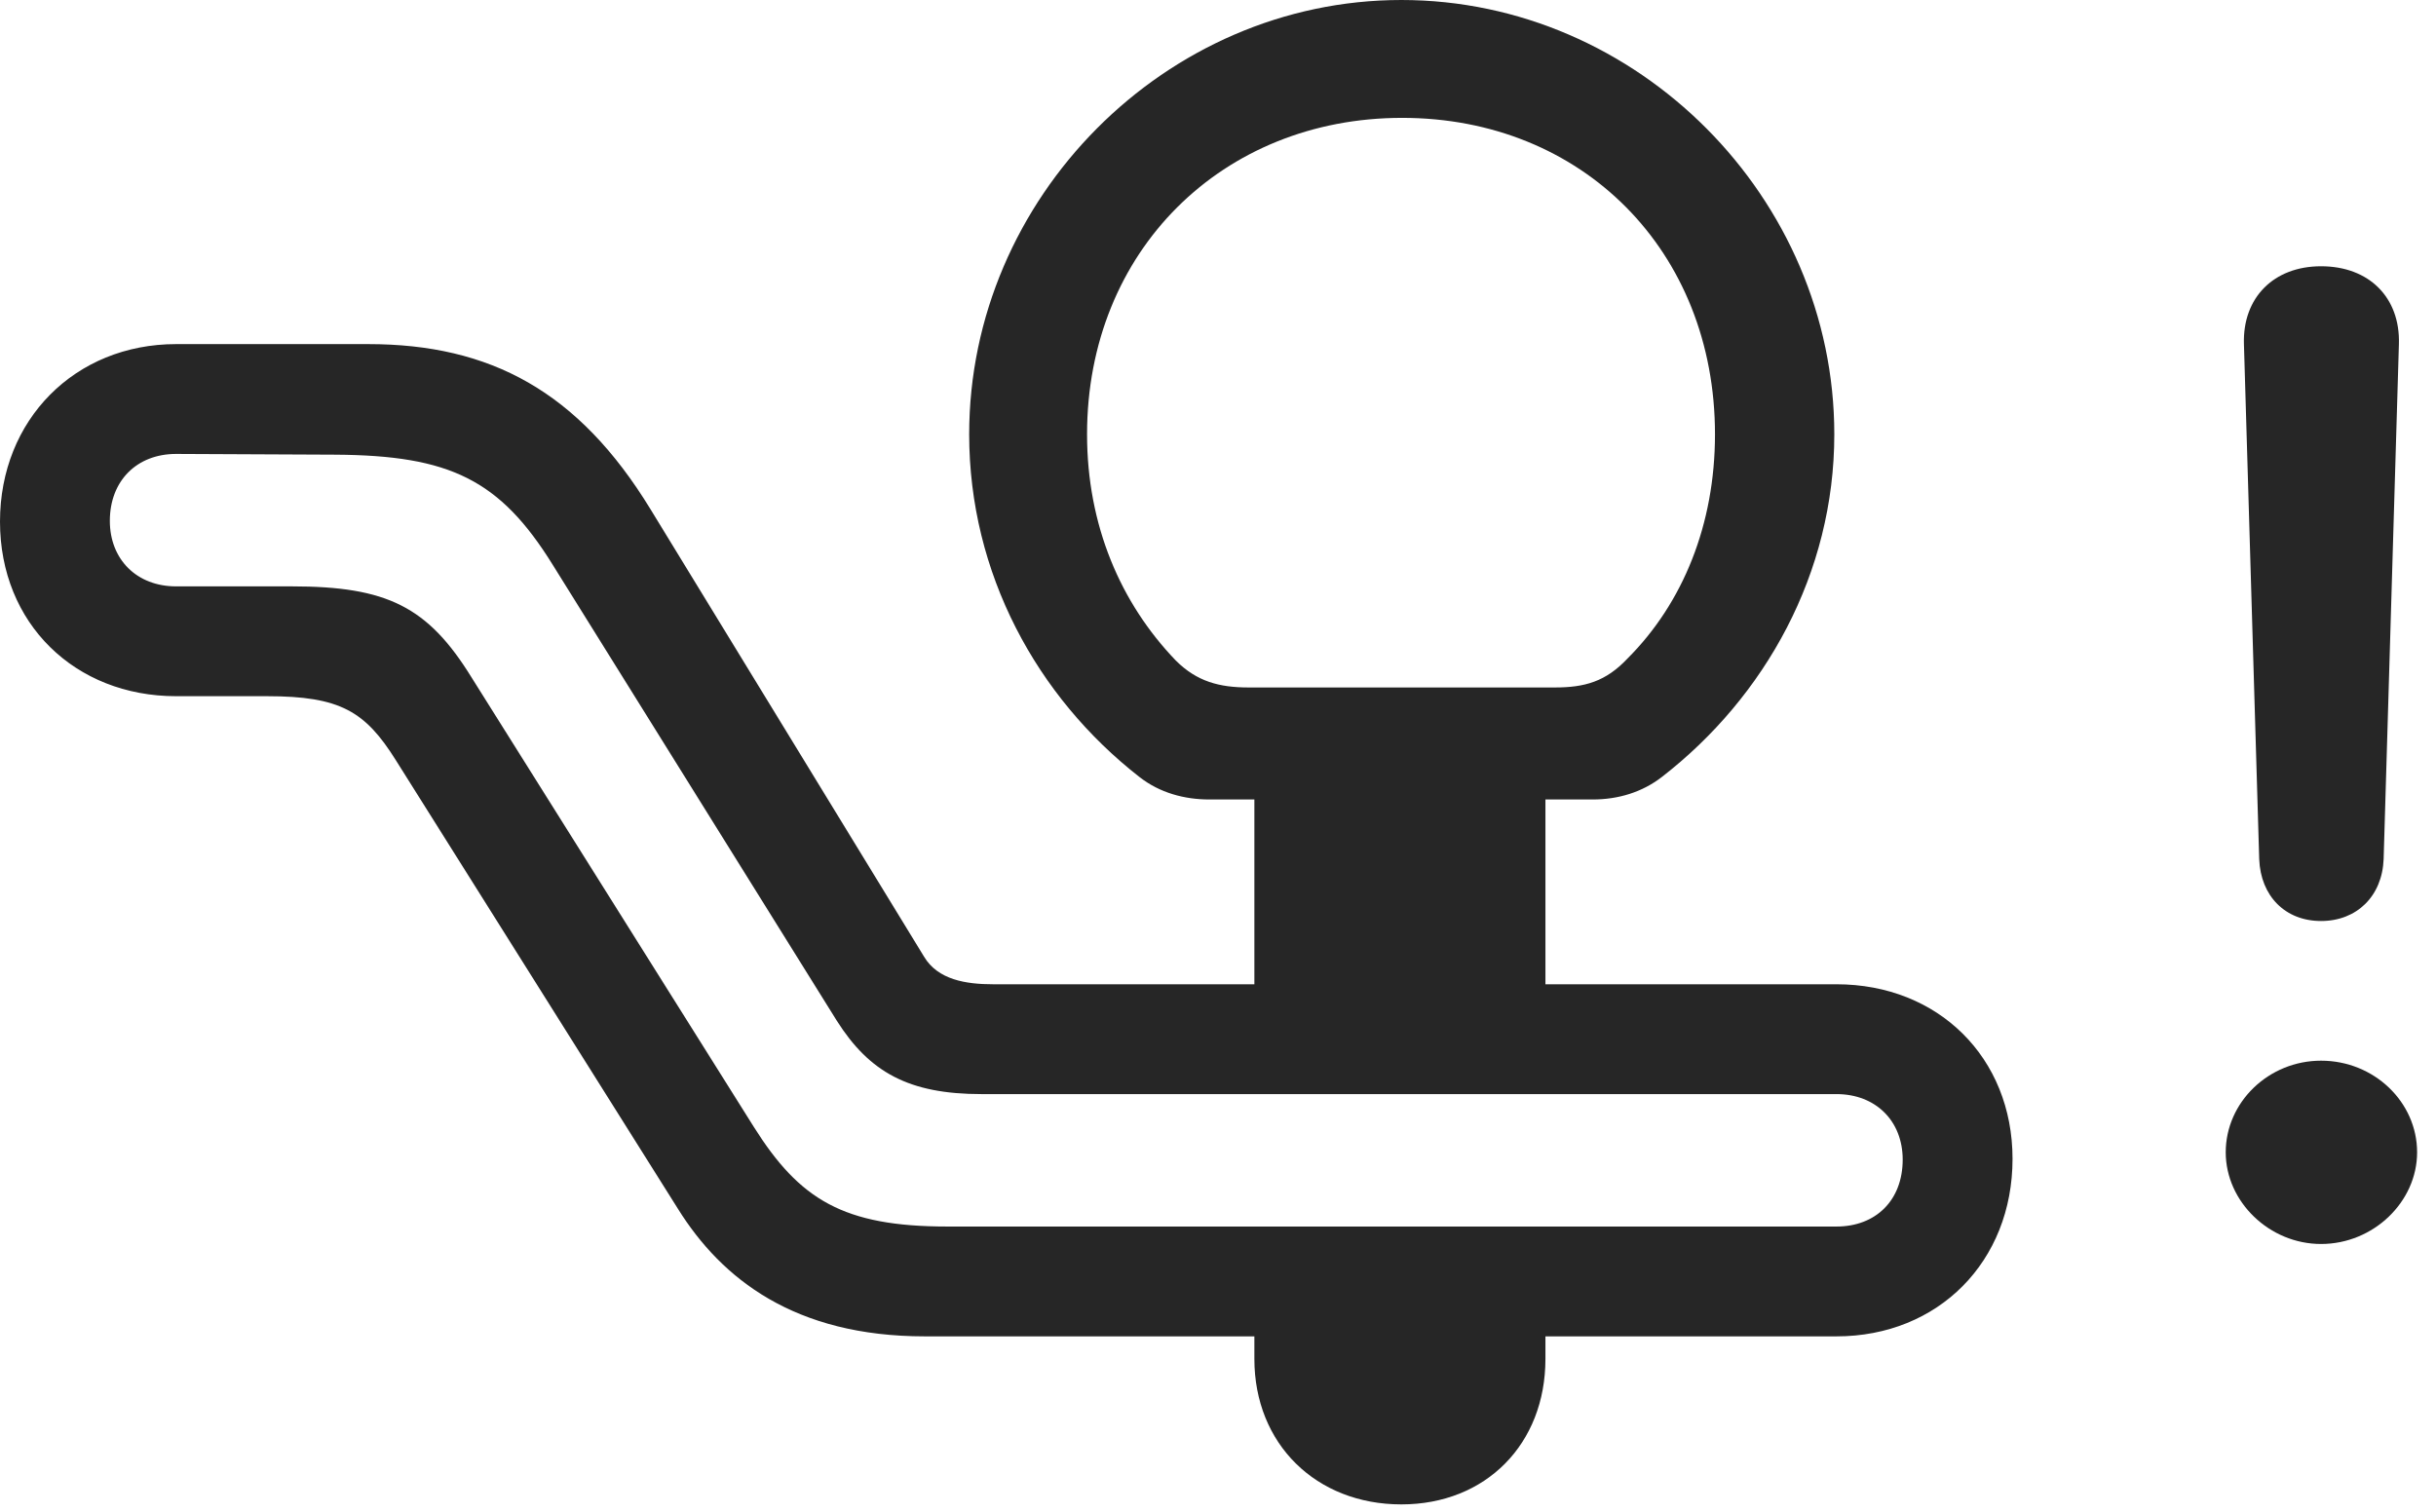 <?xml version="1.0" encoding="UTF-8"?>
<!--Generator: Apple Native CoreSVG 326-->
<!DOCTYPE svg
PUBLIC "-//W3C//DTD SVG 1.1//EN"
       "http://www.w3.org/Graphics/SVG/1.1/DTD/svg11.dtd">
<svg version="1.1" xmlns="http://www.w3.org/2000/svg" xmlns:xlink="http://www.w3.org/1999/xlink" viewBox="0 0 45.773 28.424">
 <g>
  <rect height="28.424" opacity="0" width="45.773" x="0" y="0"/>
  <path d="M43.613 23.379C44.598 23.379 45.418 22.586 45.418 21.656C45.418 20.713 44.611 19.934 43.613 19.934C42.629 19.934 41.822 20.713 41.822 21.656C41.822 22.586 42.643 23.379 43.613 23.379ZM43.613 17.309C44.283 17.309 44.762 16.844 44.789 16.146L45.076 6.467C45.103 5.592 44.516 5.004 43.613 5.004C42.725 5.004 42.137 5.592 42.164 6.467L42.451 16.146C42.478 16.844 42.943 17.309 43.613 17.309Z" fill="black" fill-opacity="0.85"/>
  <path d="M0 9.803C0 11.717 1.408 13.084 3.309 13.084L5.018 13.084C6.398 13.084 6.863 13.371 7.438 14.287L12.742 22.723C13.562 24.035 14.93 25.115 17.377 25.115L34.508 25.115C36.422 25.115 37.816 23.707 37.816 21.779C37.816 19.879 36.422 18.498 34.508 18.498L18.662 18.498C18.156 18.498 17.623 18.416 17.363 17.979L12.223 9.57C10.869 7.355 9.215 6.467 6.918 6.467L3.309 6.467C1.408 6.467 0 7.889 0 9.803ZM2.064 9.789C2.064 9.037 2.57 8.531 3.309 8.531L6.303 8.545C8.449 8.559 9.393 9.01 10.391 10.623L15.723 19.182C16.338 20.152 17.076 20.562 18.443 20.562L34.508 20.562C35.246 20.562 35.752 21.068 35.752 21.793C35.752 22.559 35.246 23.051 34.508 23.051L17.801 23.051C15.846 23.051 15.025 22.545 14.164 21.178L8.859 12.729C8.039 11.402 7.273 11.02 5.482 11.02L3.309 11.02C2.57 11.02 2.064 10.514 2.064 9.789ZM22.723 15.025L29.928 15.025C30.406 15.025 30.857 14.889 31.227 14.602C33.168 13.098 34.467 10.773 34.467 8.162C34.467 3.719 30.775 0 26.332 0C21.902 0 18.211 3.719 18.211 8.162C18.211 10.773 19.482 13.098 21.41 14.602C21.793 14.902 22.258 15.025 22.723 15.025ZM23.461 12.92C22.914 12.92 22.49 12.81 22.094 12.414C21.055 11.334 20.426 9.871 20.426 8.162C20.426 4.717 22.969 2.215 26.346 2.215C29.736 2.215 32.225 4.717 32.225 8.162C32.225 9.857 31.623 11.334 30.584 12.373C30.174 12.81 29.777 12.92 29.217 12.92ZM23.57 19.469L29.039 19.469L29.039 14.137L23.57 14.137ZM26.332 28.273C27.918 28.273 29.039 27.139 29.039 25.539L29.039 24.391L23.57 24.391L23.57 25.539C23.57 27.139 24.732 28.273 26.332 28.273Z" fill="black" fill-opacity="0.85"/>
 </g>
</svg>
